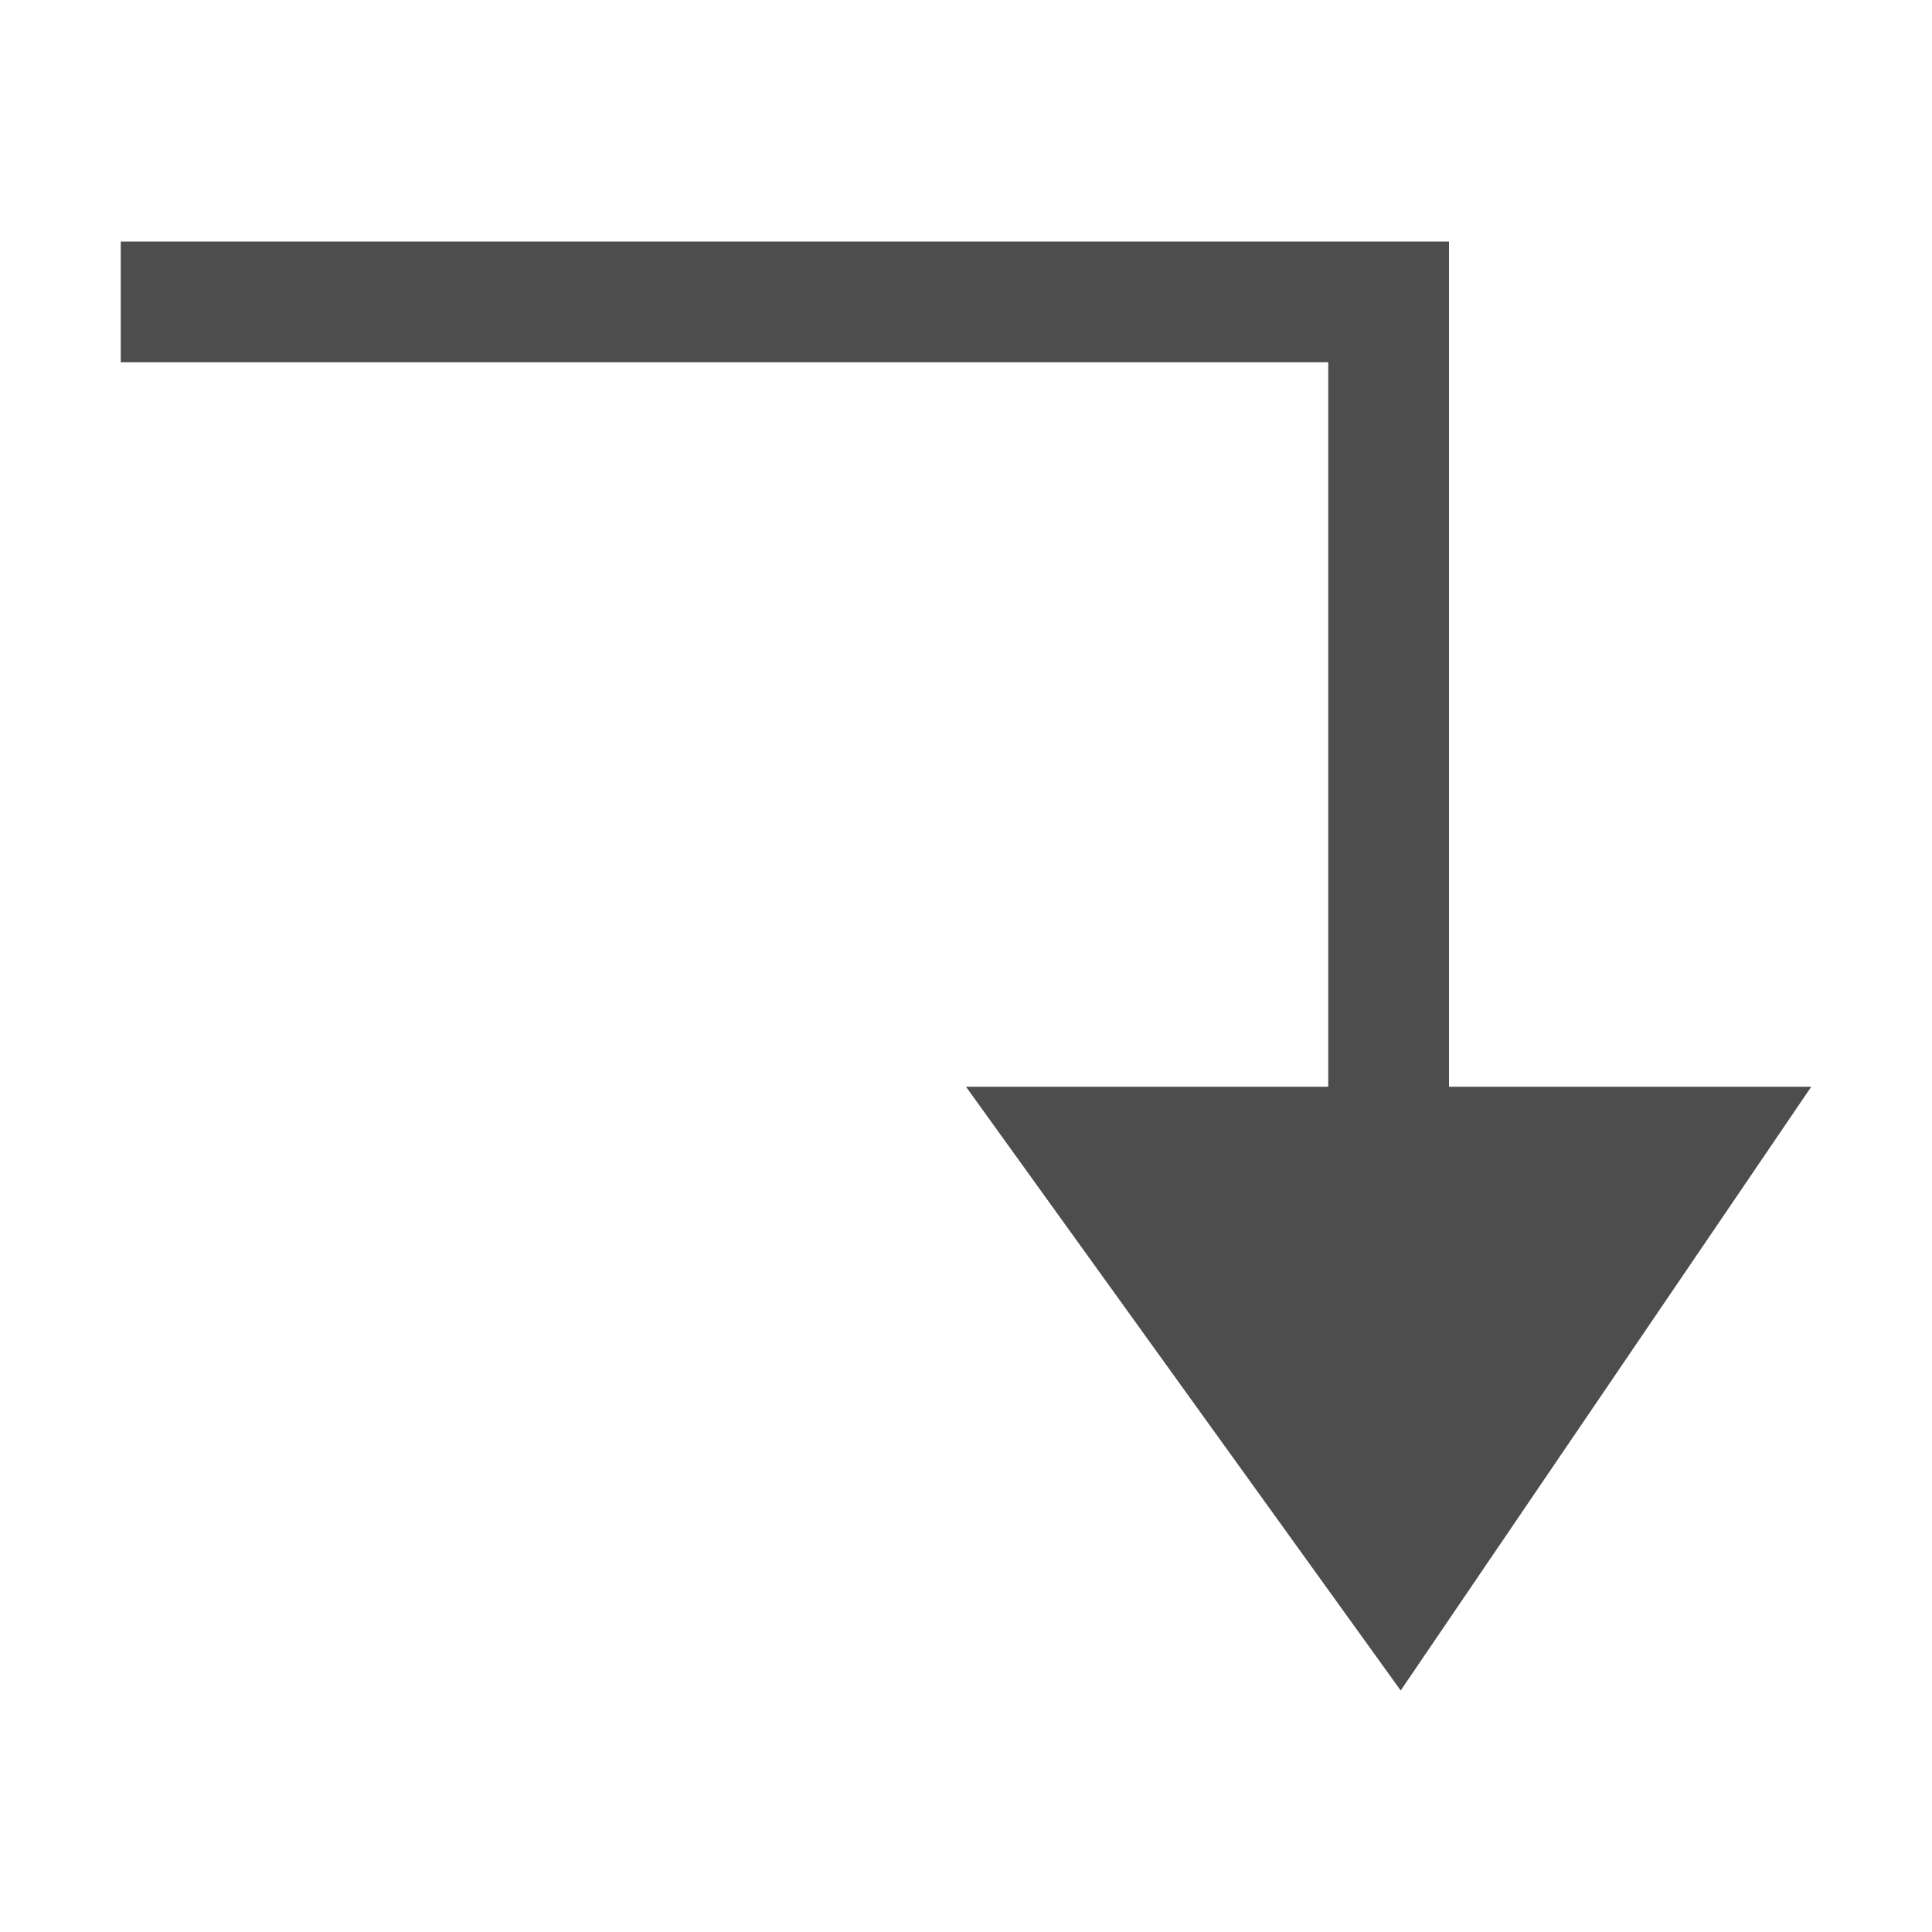 <svg width="16" version="1.0" xmlns="http://www.w3.org/2000/svg" height="16">
<defs id="defs3051">
<style type="text/css" id="current-color-scheme">
.ColorScheme-Text {
color:#4d4d4d;
}
</style>
</defs>
<path style="fill:currentColor;fill-opacity:1;stroke:none" id="path3591" d="m 15,9 h -3 v -7 h -11 v 1 h 10 v 6 h -3 l 3.6,5 z " class="ColorScheme-Text"/>
</svg>
